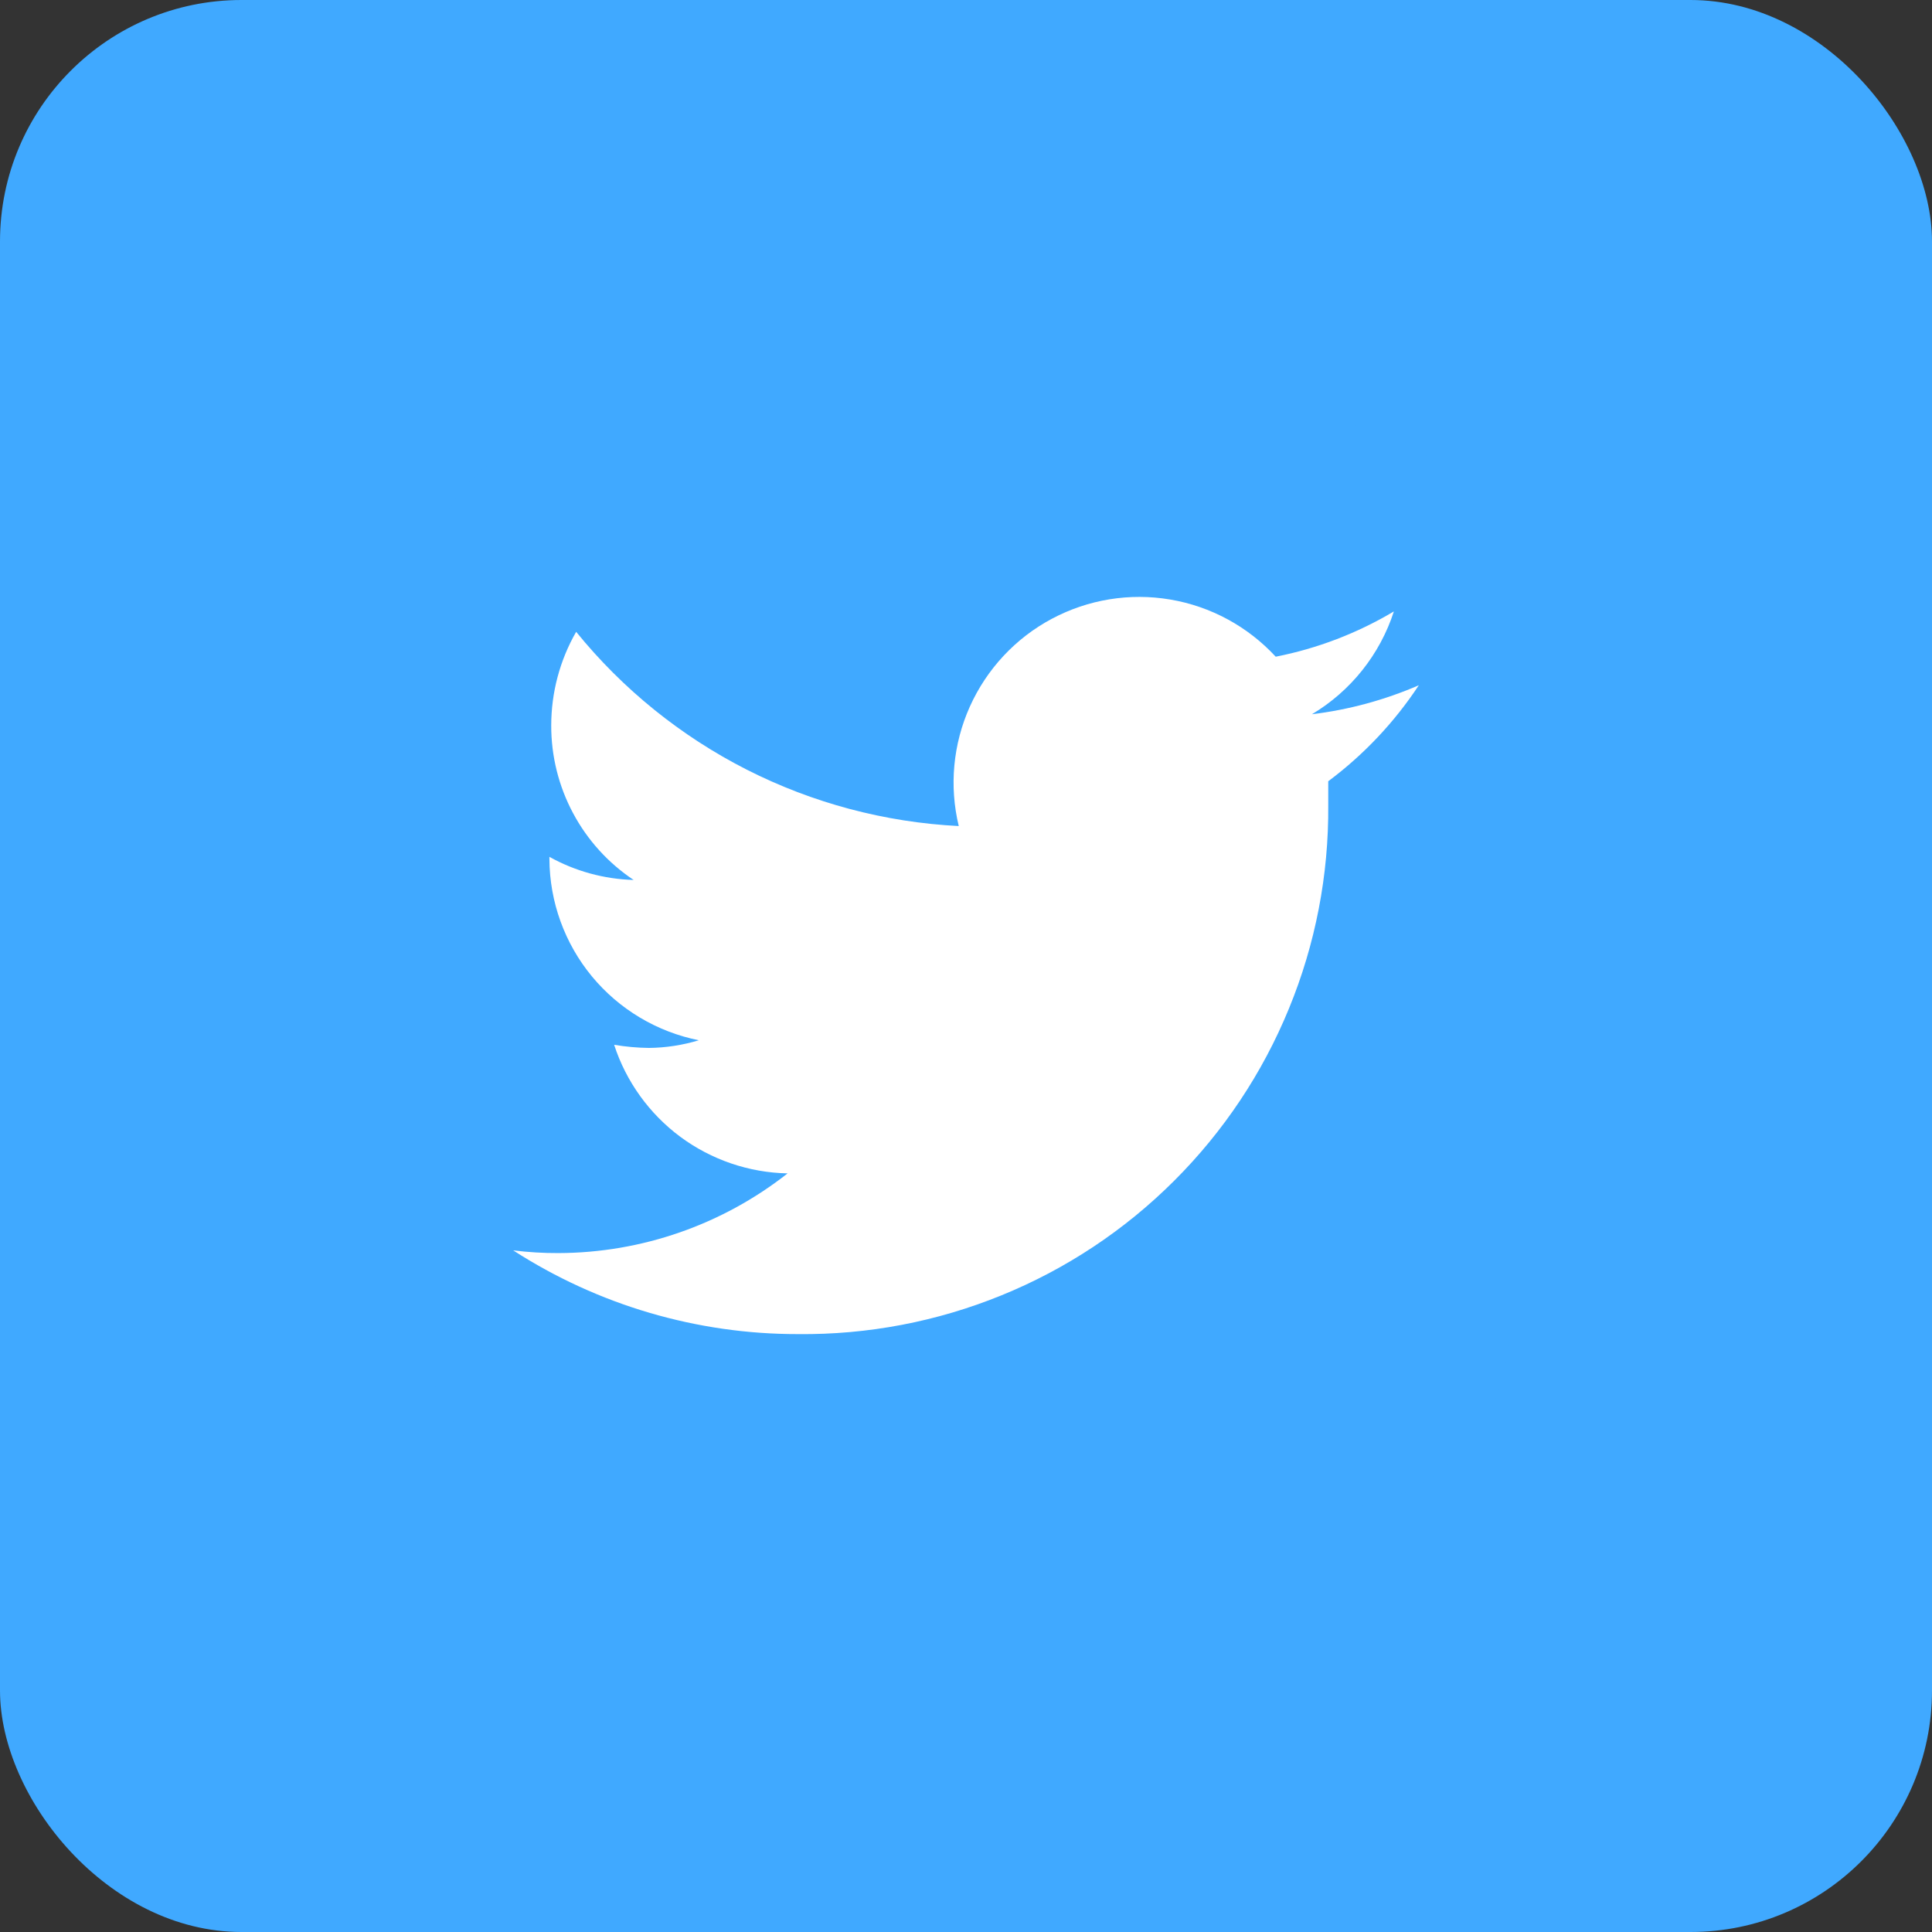<svg width="32" height="32" viewBox="0 0 32 32" fill="none" xmlns="http://www.w3.org/2000/svg">
<rect x="0" y="0" width="32" height="32" fill="#333333" stroke="none"/>
<rect width="32" height="32" rx="4" fill="#40A9FF"/>
<rect x="7" y="7" width="18" height="18" rx="3" fill="#40A9FF"/>
<path d="M23.5 11.35C22.936 11.594 22.34 11.756 21.73 11.83C22.374 11.445 22.856 10.84 23.087 10.127C22.483 10.487 21.821 10.741 21.13 10.877C20.668 10.377 20.054 10.043 19.382 9.93C18.711 9.816 18.021 9.929 17.42 10.25C16.82 10.57 16.343 11.082 16.064 11.703C15.785 12.324 15.72 13.02 15.88 13.682C14.657 13.62 13.461 13.302 12.369 12.748C11.277 12.193 10.314 11.415 9.543 10.465C9.272 10.937 9.13 11.473 9.13 12.017C9.129 12.523 9.253 13.021 9.491 13.467C9.729 13.914 10.074 14.294 10.495 14.575C10.006 14.561 9.527 14.43 9.1 14.192V14.23C9.104 14.938 9.352 15.624 9.803 16.171C10.254 16.717 10.88 17.091 11.575 17.23C11.307 17.311 11.03 17.354 10.75 17.357C10.556 17.355 10.363 17.337 10.172 17.305C10.37 17.914 10.754 18.447 11.268 18.829C11.783 19.21 12.404 19.422 13.045 19.435C11.963 20.286 10.627 20.751 9.25 20.755C8.999 20.756 8.749 20.741 8.5 20.71C9.906 21.617 11.544 22.099 13.217 22.097C14.372 22.109 15.518 21.891 16.587 21.455C17.657 21.02 18.629 20.375 19.446 19.559C20.264 18.744 20.911 17.774 21.349 16.705C21.788 15.637 22.009 14.492 22 13.337C22 13.21 22 13.075 22 12.94C22.588 12.501 23.096 11.963 23.5 11.35Z" fill="white"/>
</svg>
